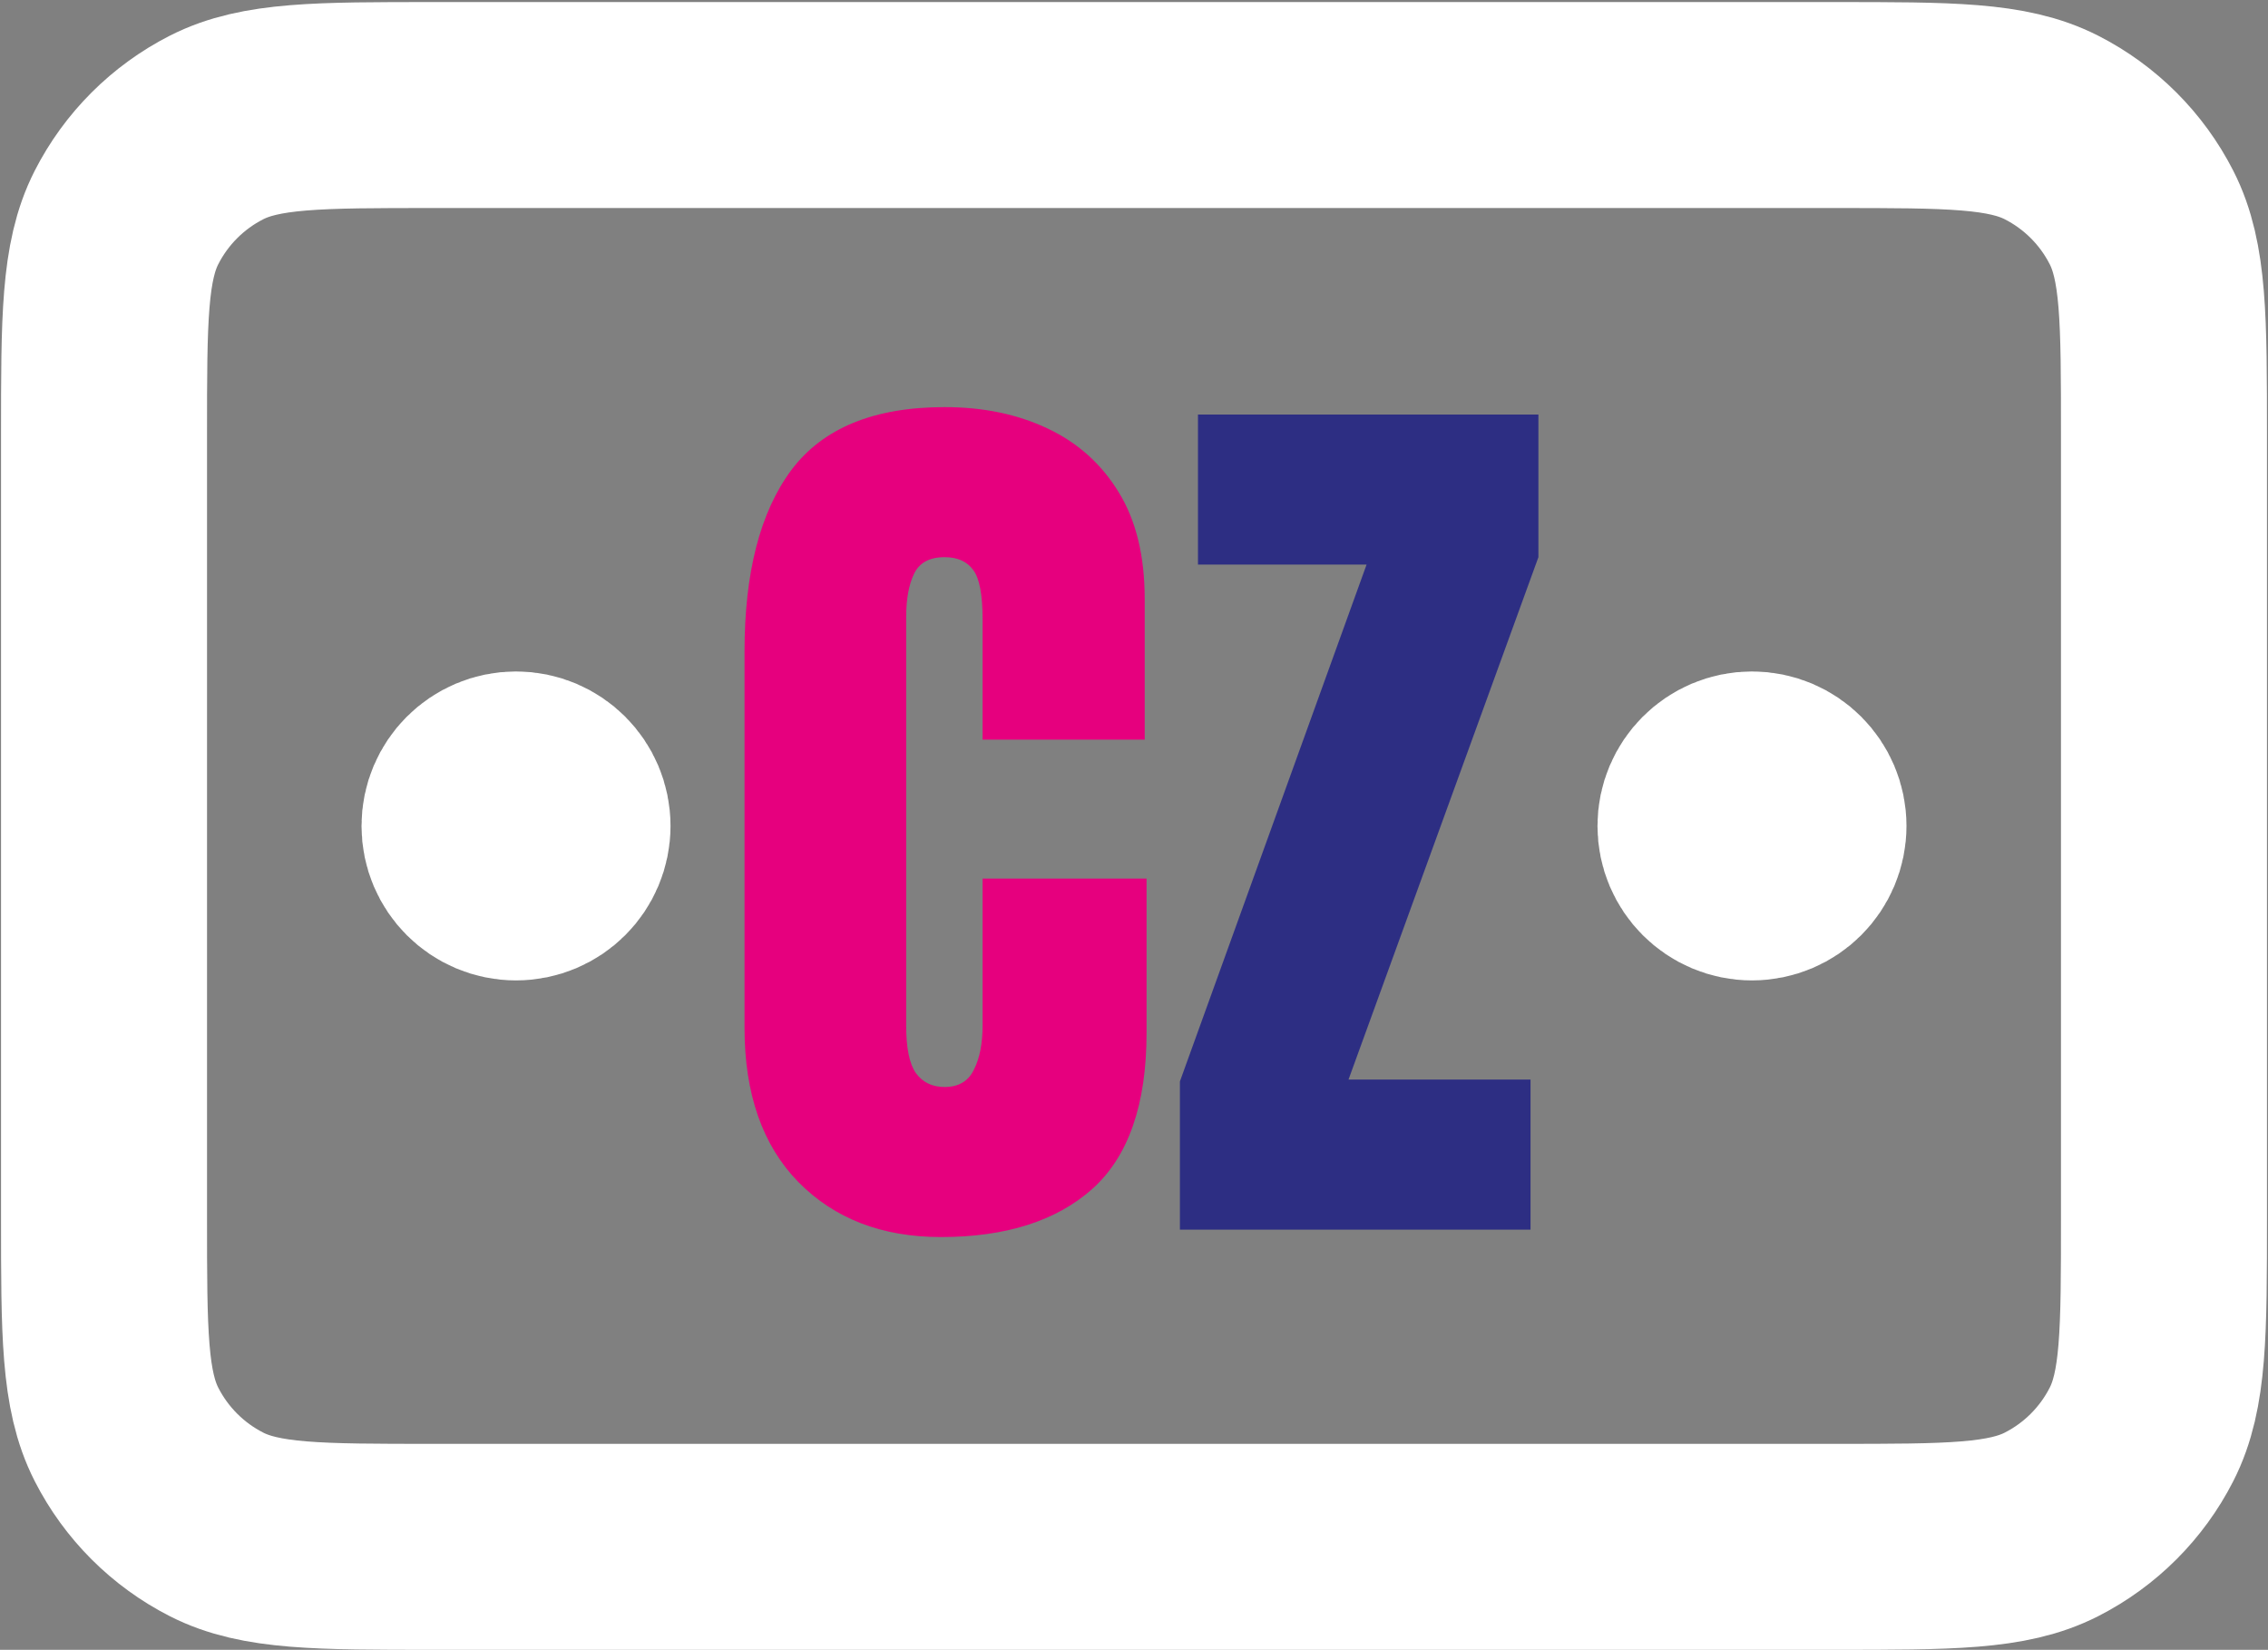 <svg width="734" height="534" viewBox="0 0 734 534" fill="none" xmlns="http://www.w3.org/2000/svg">
<rect x="0" y="0" width="734" height="534" fill="#808080" stroke="none"/>
<path d="M567 267.333H567.333M167 267.333H167.333M33.666 140.667V394C33.666 431.337 33.666 450.007 40.933 464.267C47.324 476.81 57.523 487.01 70.067 493.4C84.328 500.667 102.996 500.667 140.333 500.667H593.666C631.003 500.667 649.673 500.667 663.933 493.4C676.476 487.01 686.676 476.81 693.066 464.267C700.333 450.007 700.333 431.337 700.333 394V140.667C700.333 103.33 700.333 84.661 693.066 70.401C686.676 57.857 676.476 47.658 663.933 41.266C649.673 34 631.003 34 593.666 34H140.333C102.996 34 84.328 34 70.067 41.266C57.523 47.658 47.324 57.856 40.933 70.401C33.666 84.661 33.666 103.33 33.666 140.667ZM583.667 267.333C583.667 276.537 576.203 284 567 284C557.796 284 550.333 276.537 550.333 267.333C550.333 258.13 557.796 250.667 567 250.667C576.203 250.667 583.667 258.13 583.667 267.333ZM183.667 267.333C183.667 276.537 176.204 284 167 284C157.795 284 150.333 276.537 150.333 267.333C150.333 258.13 157.795 250.667 167 250.667C176.204 250.667 183.667 258.13 183.667 267.333Z" stroke="white" stroke-width="66.667" stroke-linecap="round" stroke-linejoin="round"/>
<path d="M304.507 400.398C285.42 400.398 270.03 394.452 258.337 382.56C246.745 370.668 240.949 354.029 240.949 332.643V210.922C240.949 185.339 245.995 165.751 256.089 152.16C266.282 138.569 282.821 131.773 305.707 131.773C318.198 131.773 329.291 134.072 338.985 138.669C348.778 143.266 356.473 150.161 362.07 159.355C367.666 168.45 370.464 179.942 370.464 193.833V239.403H317.999V200.429C317.999 192.534 316.999 187.237 315 184.539C313.002 181.741 309.904 180.342 305.707 180.342C300.81 180.342 297.512 182.141 295.813 185.738C294.114 189.236 293.265 193.933 293.265 199.829V331.893C293.265 339.188 294.314 344.335 296.413 347.333C298.611 350.331 301.709 351.83 305.707 351.83C310.204 351.83 313.352 349.981 315.15 346.284C317.049 342.586 317.999 337.789 317.999 331.893V284.374H371.064V334.292C371.064 357.476 365.218 374.315 353.525 384.809C341.833 395.202 325.494 400.398 304.507 400.398Z" fill="#E6007E"/>
<path d="M381.857 398V350.031L442.268 182.74H387.703V134.172H497.881V180.342L436.421 349.432H495.333V398H381.857Z" fill="#2D2E83"/>
</svg>

